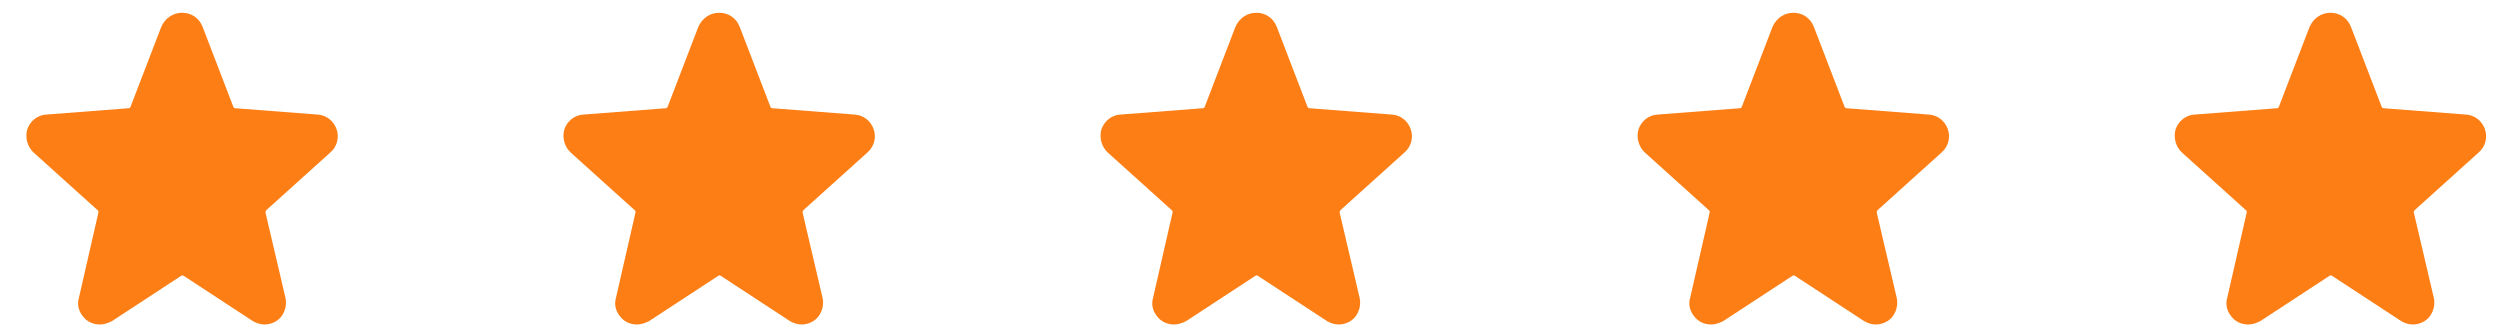 <svg width="92" height="12" viewBox="0 0 92 12" fill="none" xmlns="http://www.w3.org/2000/svg">
<path fill-rule="evenodd" clip-rule="evenodd" d="M9.733 11.941C9.572 11.941 9.428 11.887 9.303 11.815L6.758 10.149C6.722 10.131 6.704 10.131 6.668 10.149L4.123 11.815C3.98 11.887 3.837 11.941 3.675 11.941C3.424 11.941 3.191 11.833 3.048 11.636C2.887 11.439 2.833 11.188 2.905 10.955L3.622 7.819C3.622 7.783 3.622 7.747 3.586 7.729L1.238 5.614C1.005 5.399 0.915 5.058 1.005 4.754C1.112 4.449 1.381 4.234 1.704 4.216L4.733 3.983C4.769 3.983 4.786 3.965 4.804 3.929L5.934 0.99C6.077 0.667 6.364 0.47 6.704 0.47C7.045 0.47 7.332 0.667 7.457 0.99L8.586 3.929C8.604 3.965 8.622 3.983 8.658 3.983L11.687 4.216C12.009 4.234 12.278 4.449 12.386 4.754C12.493 5.058 12.404 5.399 12.153 5.614L9.805 7.729C9.787 7.747 9.769 7.783 9.769 7.819L10.504 10.955C10.558 11.188 10.504 11.439 10.361 11.636C10.217 11.833 9.966 11.941 9.733 11.941ZM29.068 11.815C29.193 11.887 29.337 11.941 29.498 11.941C29.731 11.941 29.982 11.833 30.125 11.636C30.269 11.439 30.322 11.188 30.269 10.955L29.534 7.819C29.534 7.783 29.552 7.747 29.57 7.729L31.918 5.614C32.168 5.399 32.258 5.058 32.151 4.754C32.043 4.449 31.774 4.234 31.451 4.216L28.422 3.983C28.387 3.983 28.369 3.965 28.351 3.929L27.222 0.99C27.096 0.667 26.809 0.47 26.469 0.47C26.128 0.47 25.842 0.667 25.698 0.99L24.569 3.929C24.551 3.965 24.533 3.983 24.497 3.983L21.468 4.216C21.146 4.234 20.877 4.449 20.77 4.754C20.68 5.058 20.77 5.399 21.003 5.614L23.35 7.729C23.386 7.747 23.386 7.783 23.386 7.819L22.669 10.955C22.598 11.188 22.651 11.439 22.813 11.636C22.956 11.833 23.189 11.941 23.44 11.941C23.601 11.941 23.745 11.887 23.888 11.815L26.433 10.149C26.469 10.131 26.487 10.131 26.523 10.149L29.068 11.815ZM49.263 11.941C49.101 11.941 48.958 11.887 48.832 11.815L46.287 10.149C46.252 10.131 46.234 10.131 46.198 10.149L43.653 11.815C43.509 11.887 43.366 11.941 43.205 11.941C42.954 11.941 42.721 11.833 42.577 11.636C42.416 11.439 42.362 11.188 42.434 10.955L43.151 7.819C43.151 7.783 43.151 7.747 43.115 7.729L40.767 5.614C40.534 5.399 40.445 5.058 40.534 4.754C40.642 4.449 40.911 4.234 41.233 4.216L44.262 3.983C44.298 3.983 44.316 3.965 44.334 3.929L45.463 0.99C45.606 0.667 45.893 0.47 46.234 0.47C46.574 0.47 46.861 0.667 46.986 0.99L48.115 3.929C48.133 3.965 48.151 3.983 48.187 3.983L51.216 4.216C51.539 4.234 51.808 4.449 51.915 4.754C52.023 5.058 51.933 5.399 51.682 5.614L49.334 7.729C49.316 7.747 49.298 7.783 49.298 7.819L50.033 10.955C50.087 11.188 50.033 11.439 49.89 11.636C49.746 11.833 49.496 11.941 49.263 11.941ZM68.597 11.815C68.723 11.887 68.866 11.941 69.027 11.941C69.26 11.941 69.511 11.833 69.655 11.636C69.798 11.439 69.852 11.188 69.798 10.955L69.063 7.819C69.063 7.783 69.081 7.747 69.099 7.729L71.447 5.614C71.698 5.399 71.787 5.058 71.68 4.754C71.572 4.449 71.303 4.234 70.981 4.216L67.952 3.983C67.916 3.983 67.898 3.965 67.88 3.929L66.751 0.99C66.626 0.667 66.339 0.47 65.998 0.47C65.658 0.47 65.371 0.667 65.228 0.99L64.099 3.929C64.081 3.965 64.063 3.983 64.027 3.983L60.998 4.216C60.675 4.234 60.406 4.449 60.299 4.754C60.209 5.058 60.299 5.399 60.532 5.614L62.88 7.729C62.916 7.747 62.916 7.783 62.916 7.819L62.199 10.955C62.127 11.188 62.181 11.439 62.342 11.636C62.486 11.833 62.718 11.941 62.969 11.941C63.131 11.941 63.274 11.887 63.417 11.815L65.963 10.149C65.998 10.131 66.016 10.131 66.052 10.149L68.597 11.815ZM88.362 11.815C88.487 11.887 88.631 11.941 88.792 11.941C89.025 11.941 89.276 11.833 89.419 11.636C89.563 11.439 89.617 11.188 89.563 10.955L88.828 7.819C88.828 7.783 88.846 7.747 88.864 7.729L91.212 5.614C91.463 5.399 91.552 5.058 91.445 4.754C91.337 4.449 91.068 4.234 90.746 4.216L87.717 3.983C87.681 3.983 87.663 3.965 87.645 3.929L86.516 0.99C86.39 0.667 86.104 0.47 85.763 0.47C85.422 0.47 85.136 0.667 84.992 0.99L83.863 3.929C83.845 3.965 83.827 3.983 83.792 3.983L80.763 4.216C80.44 4.234 80.171 4.449 80.064 4.754C79.974 5.058 80.064 5.399 80.297 5.614L82.644 7.729C82.68 7.747 82.68 7.783 82.68 7.819L81.963 10.955C81.892 11.188 81.945 11.439 82.107 11.636C82.25 11.833 82.483 11.941 82.734 11.941C82.895 11.941 83.039 11.887 83.182 11.815L85.727 10.149C85.763 10.131 85.781 10.131 85.817 10.149L88.362 11.815Z" fill="#FD7E14"/>
</svg>
